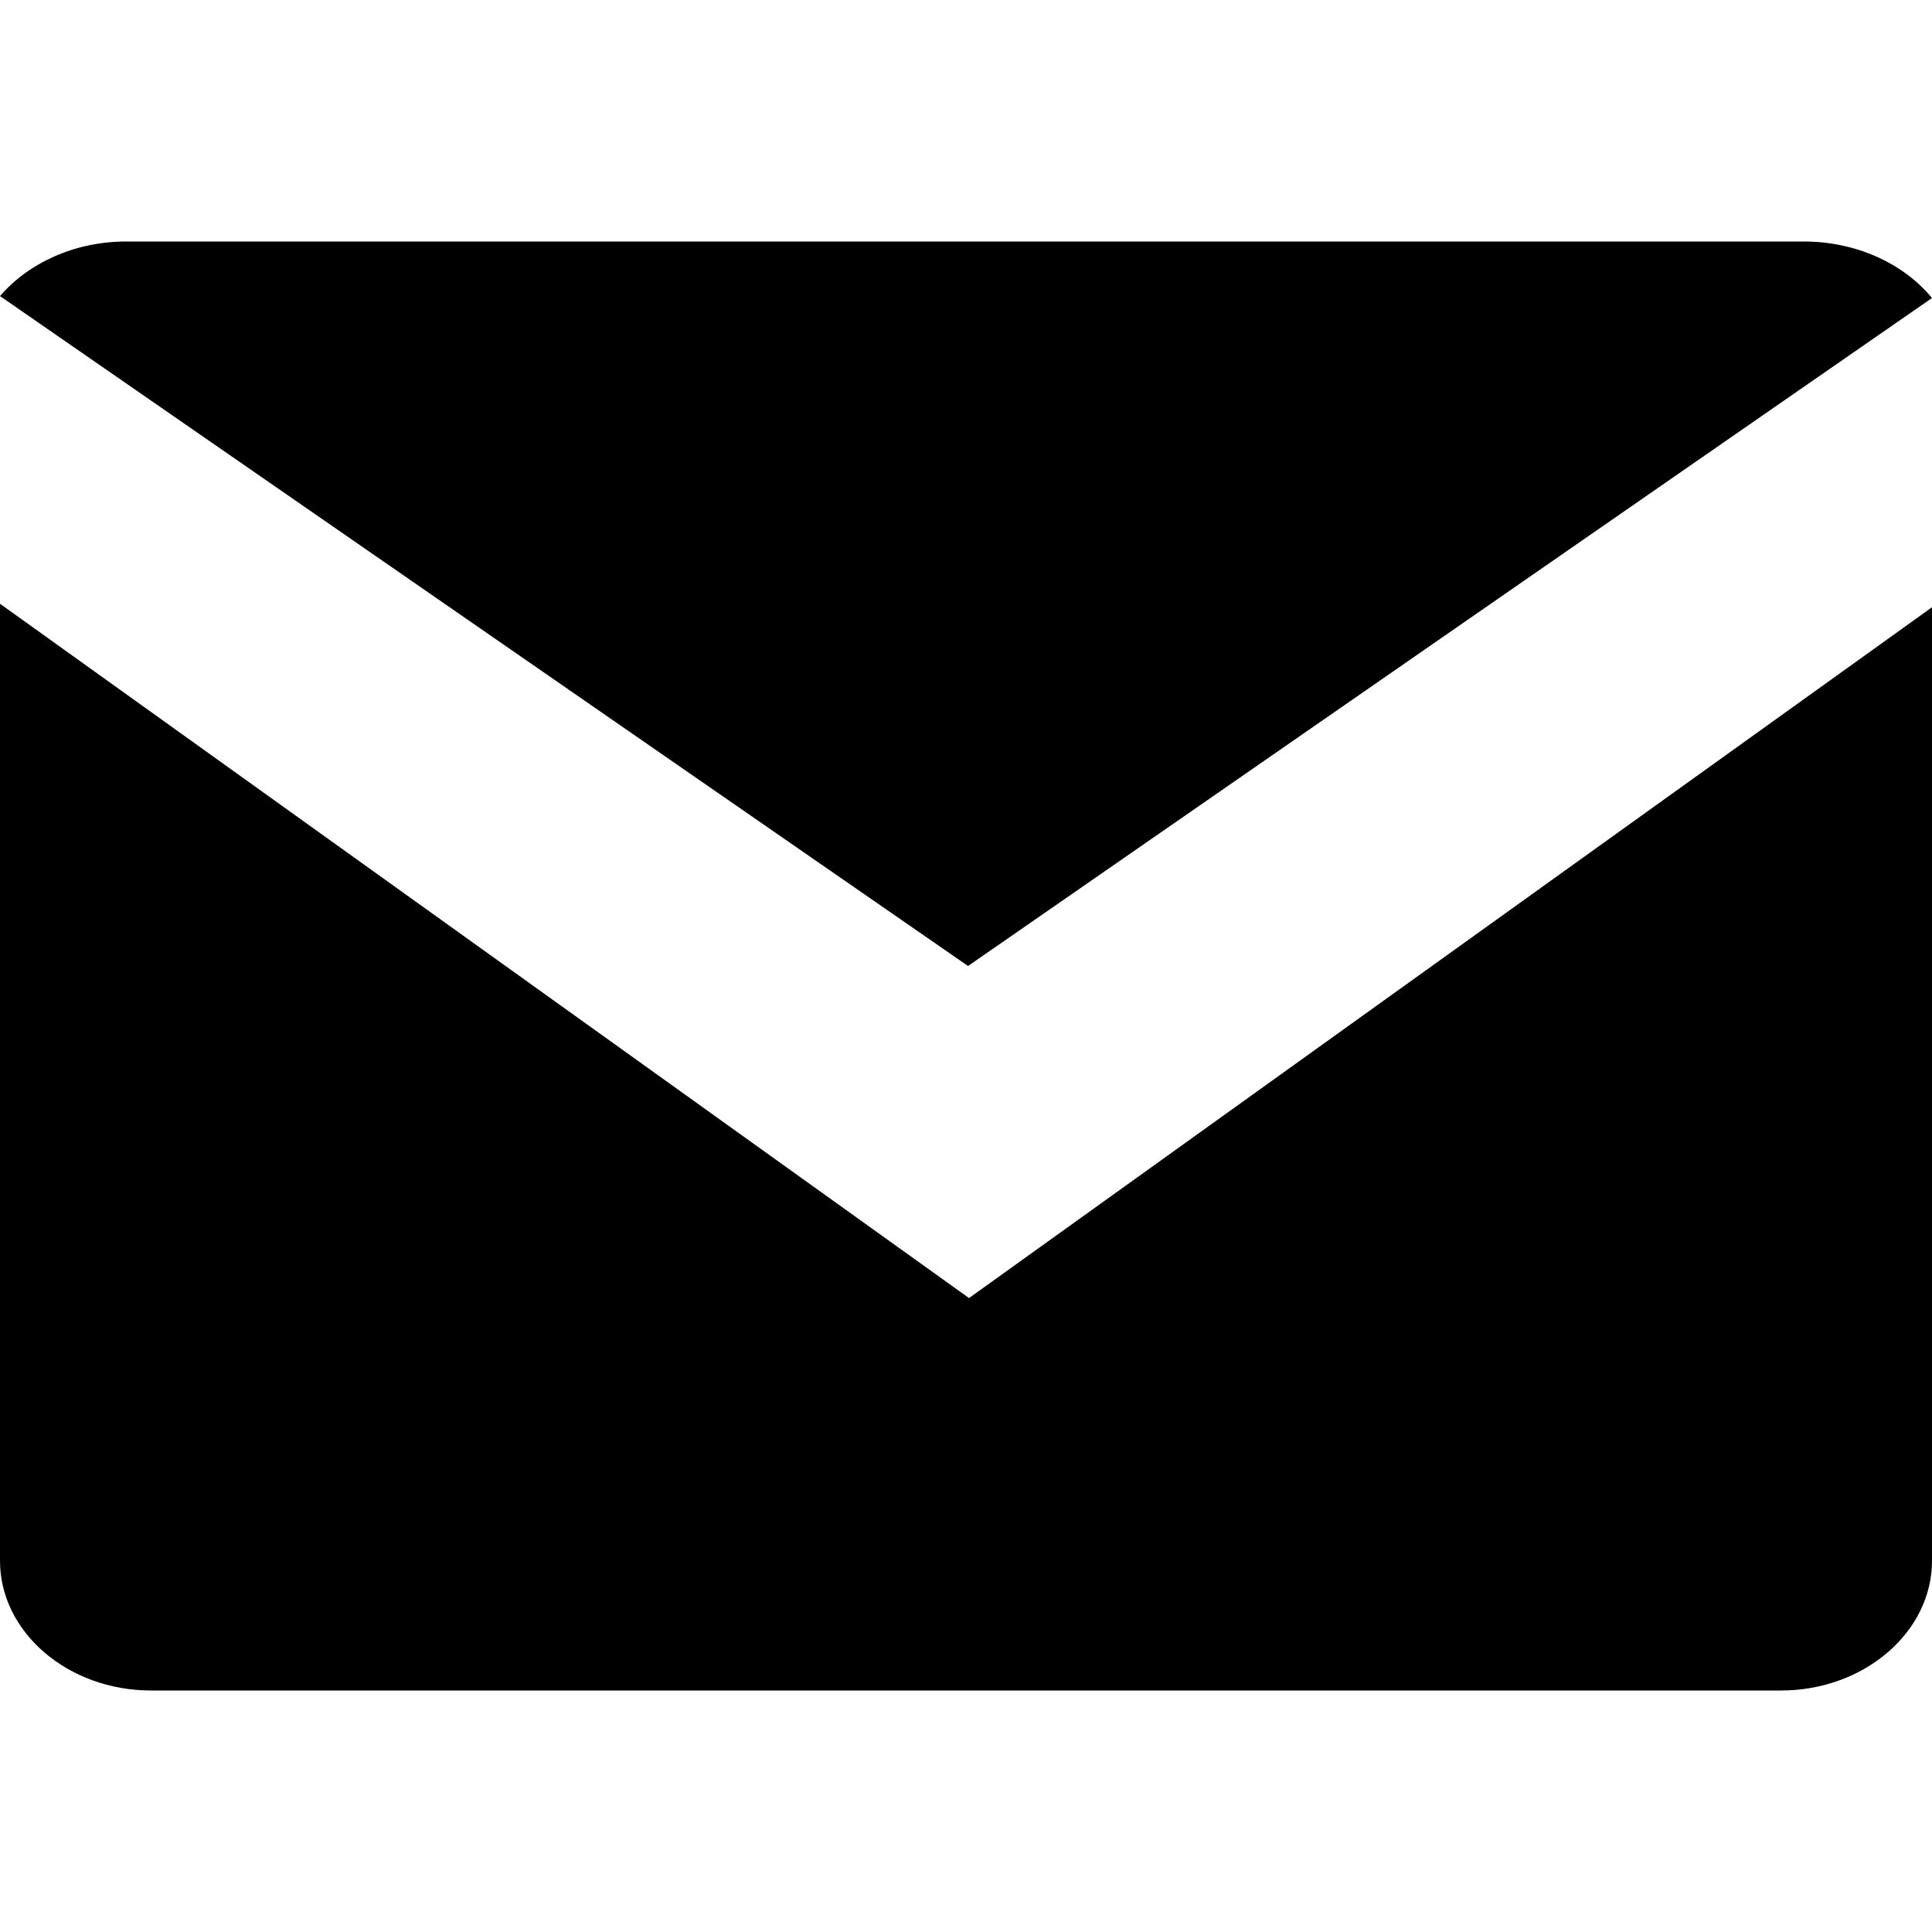 <svg width="16" height="16" viewBox="0 0 16 16" xmlns="http://www.w3.org/2000/svg">
<g clip-path="url(#clip0_1_1458)">
<path d="M16 2.468C15.768 2.186 15.378 2 14.937 2H1.046C0.615 2 0.234 2.18 0 2.452L8.017 8L16 2.468Z" />
<path d="M0 5V12.926C0 13.517 0.563 14 1.25 14H14.75C15.437 14 16 13.517 16 12.926V5.029L8.025 10.75L0 5Z" />
</g>
<defs>
<clipPath id="clip0_1_1458">
<rect width="16" height="16" fill="white"/>
</clipPath>
</defs>
</svg>
